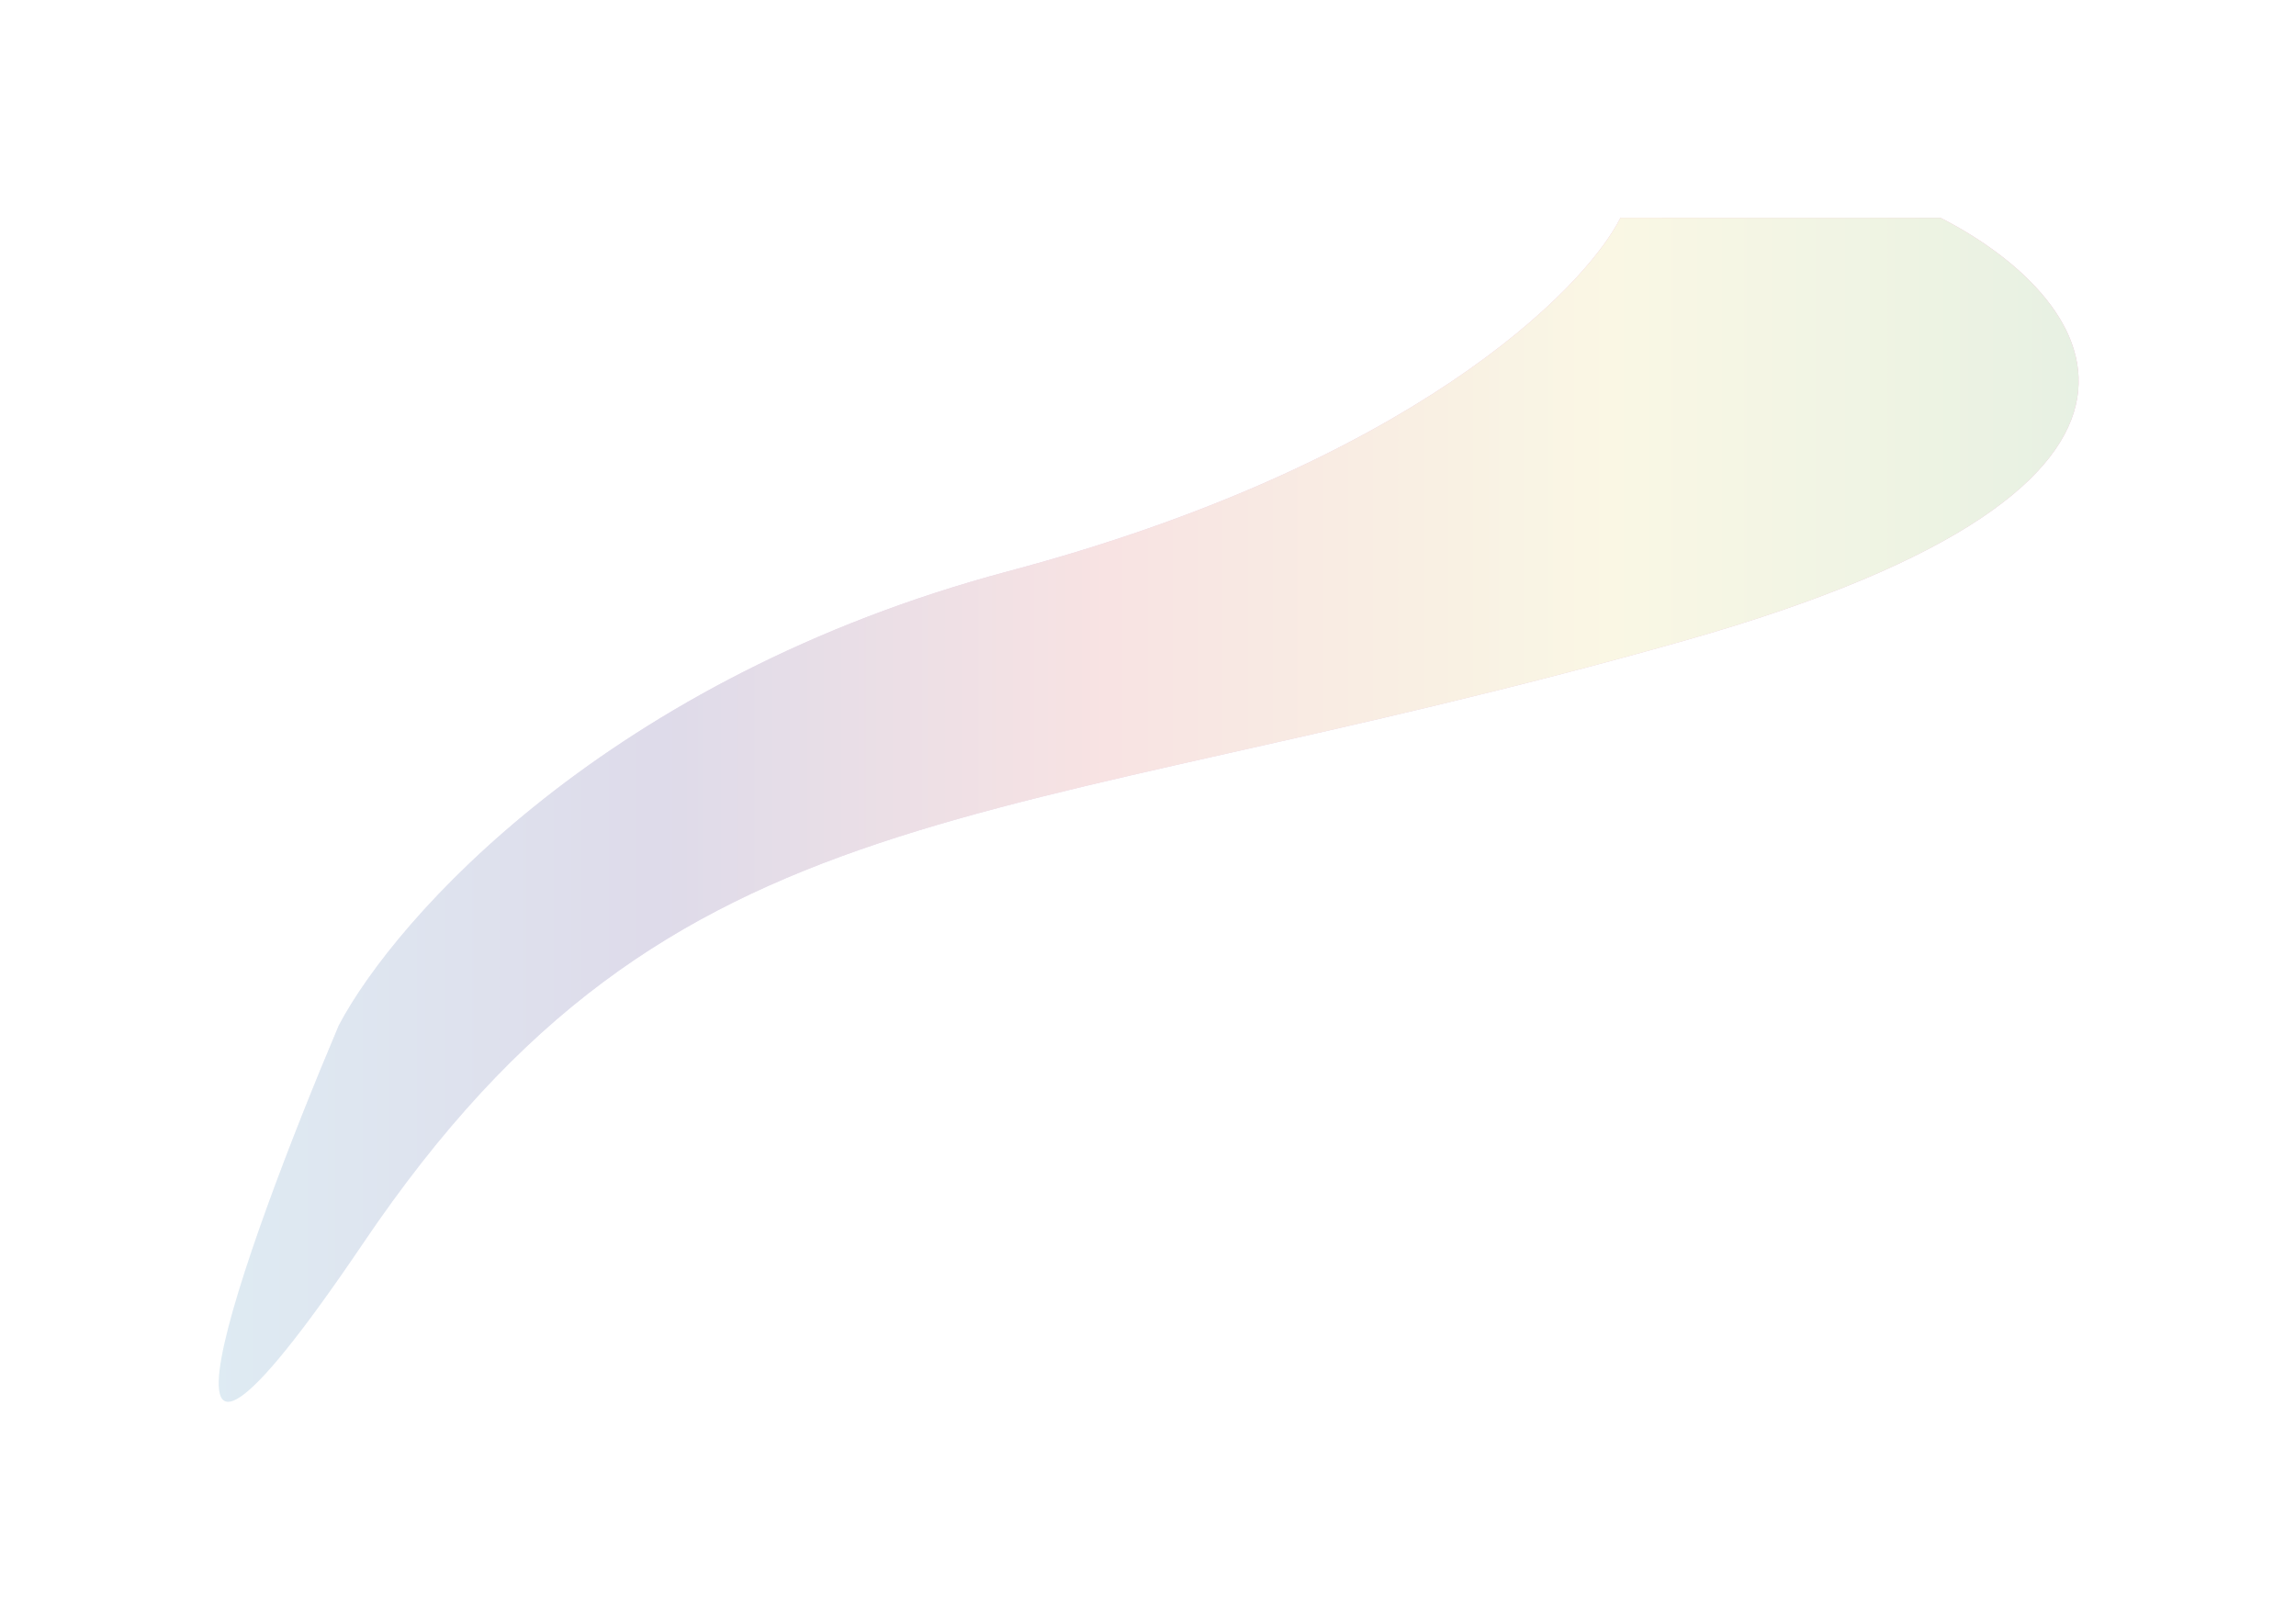 <svg width="1585" height="1118" viewBox="0 0 1585 1118" fill="none" xmlns="http://www.w3.org/2000/svg">
<g opacity="0.5" filter="url(#filter0_f_2491_2)">
<path d="M696.287 394.328C419.807 467.928 272.82 634.062 233.887 707.928C167.754 864.195 78.527 1113.05 250.687 858.328C465.887 539.928 680.287 579.128 1162.69 442.328C1548.61 332.888 1441.35 202.061 1339.49 150.328H1118.69C1093.09 200.995 972.767 320.728 696.287 394.328Z" fill="url(#paint0_linear_2491_2)"/>
<path d="M696.287 394.328C419.807 467.928 272.82 634.062 233.887 707.928C167.754 864.195 78.527 1113.05 250.687 858.328C465.887 539.928 680.287 579.128 1162.69 442.328C1548.61 332.888 1441.35 202.061 1339.49 150.328H1118.69C1093.09 200.995 972.767 320.728 696.287 394.328Z" fill="url(#paint1_linear_2491_2)"/>
</g>
<defs>
<filter id="filter0_f_2491_2" x="0.974" y="0.328" width="1583.99" height="1117.47" filterUnits="userSpaceOnUse" color-interpolation-filters="sRGB">
<feFlood flood-opacity="0" result="BackgroundImageFix"/>
<feBlend mode="normal" in="SourceGraphic" in2="BackgroundImageFix" result="shape"/>
<feGaussianBlur stdDeviation="75" result="effect1_foregroundBlur_2491_2"/>
</filter>
<linearGradient id="paint0_linear_2491_2" x1="1435.94" y1="118.475" x2="624.709" y2="1278.14" gradientUnits="userSpaceOnUse">
<stop stop-color="#F257A0"/>
<stop offset="1" stop-color="#484EB7" stop-opacity="0"/>
<stop offset="1" stop-color="#D03F92" stop-opacity="0"/>
</linearGradient>
<linearGradient id="paint1_linear_2491_2" x1="150.974" y1="560.947" x2="1464.82" y2="560.947" gradientUnits="userSpaceOnUse">
<stop stop-color="#BDD7E7"/>
<stop offset="0.23" stop-color="#BDB7D5"/>
<stop offset="0.465" stop-color="#F1C7C7"/>
<stop offset="0.735" stop-color="#F5F0C9"/>
<stop offset="1" stop-color="#CCE2C8"/>
</linearGradient>
</defs>
</svg>
